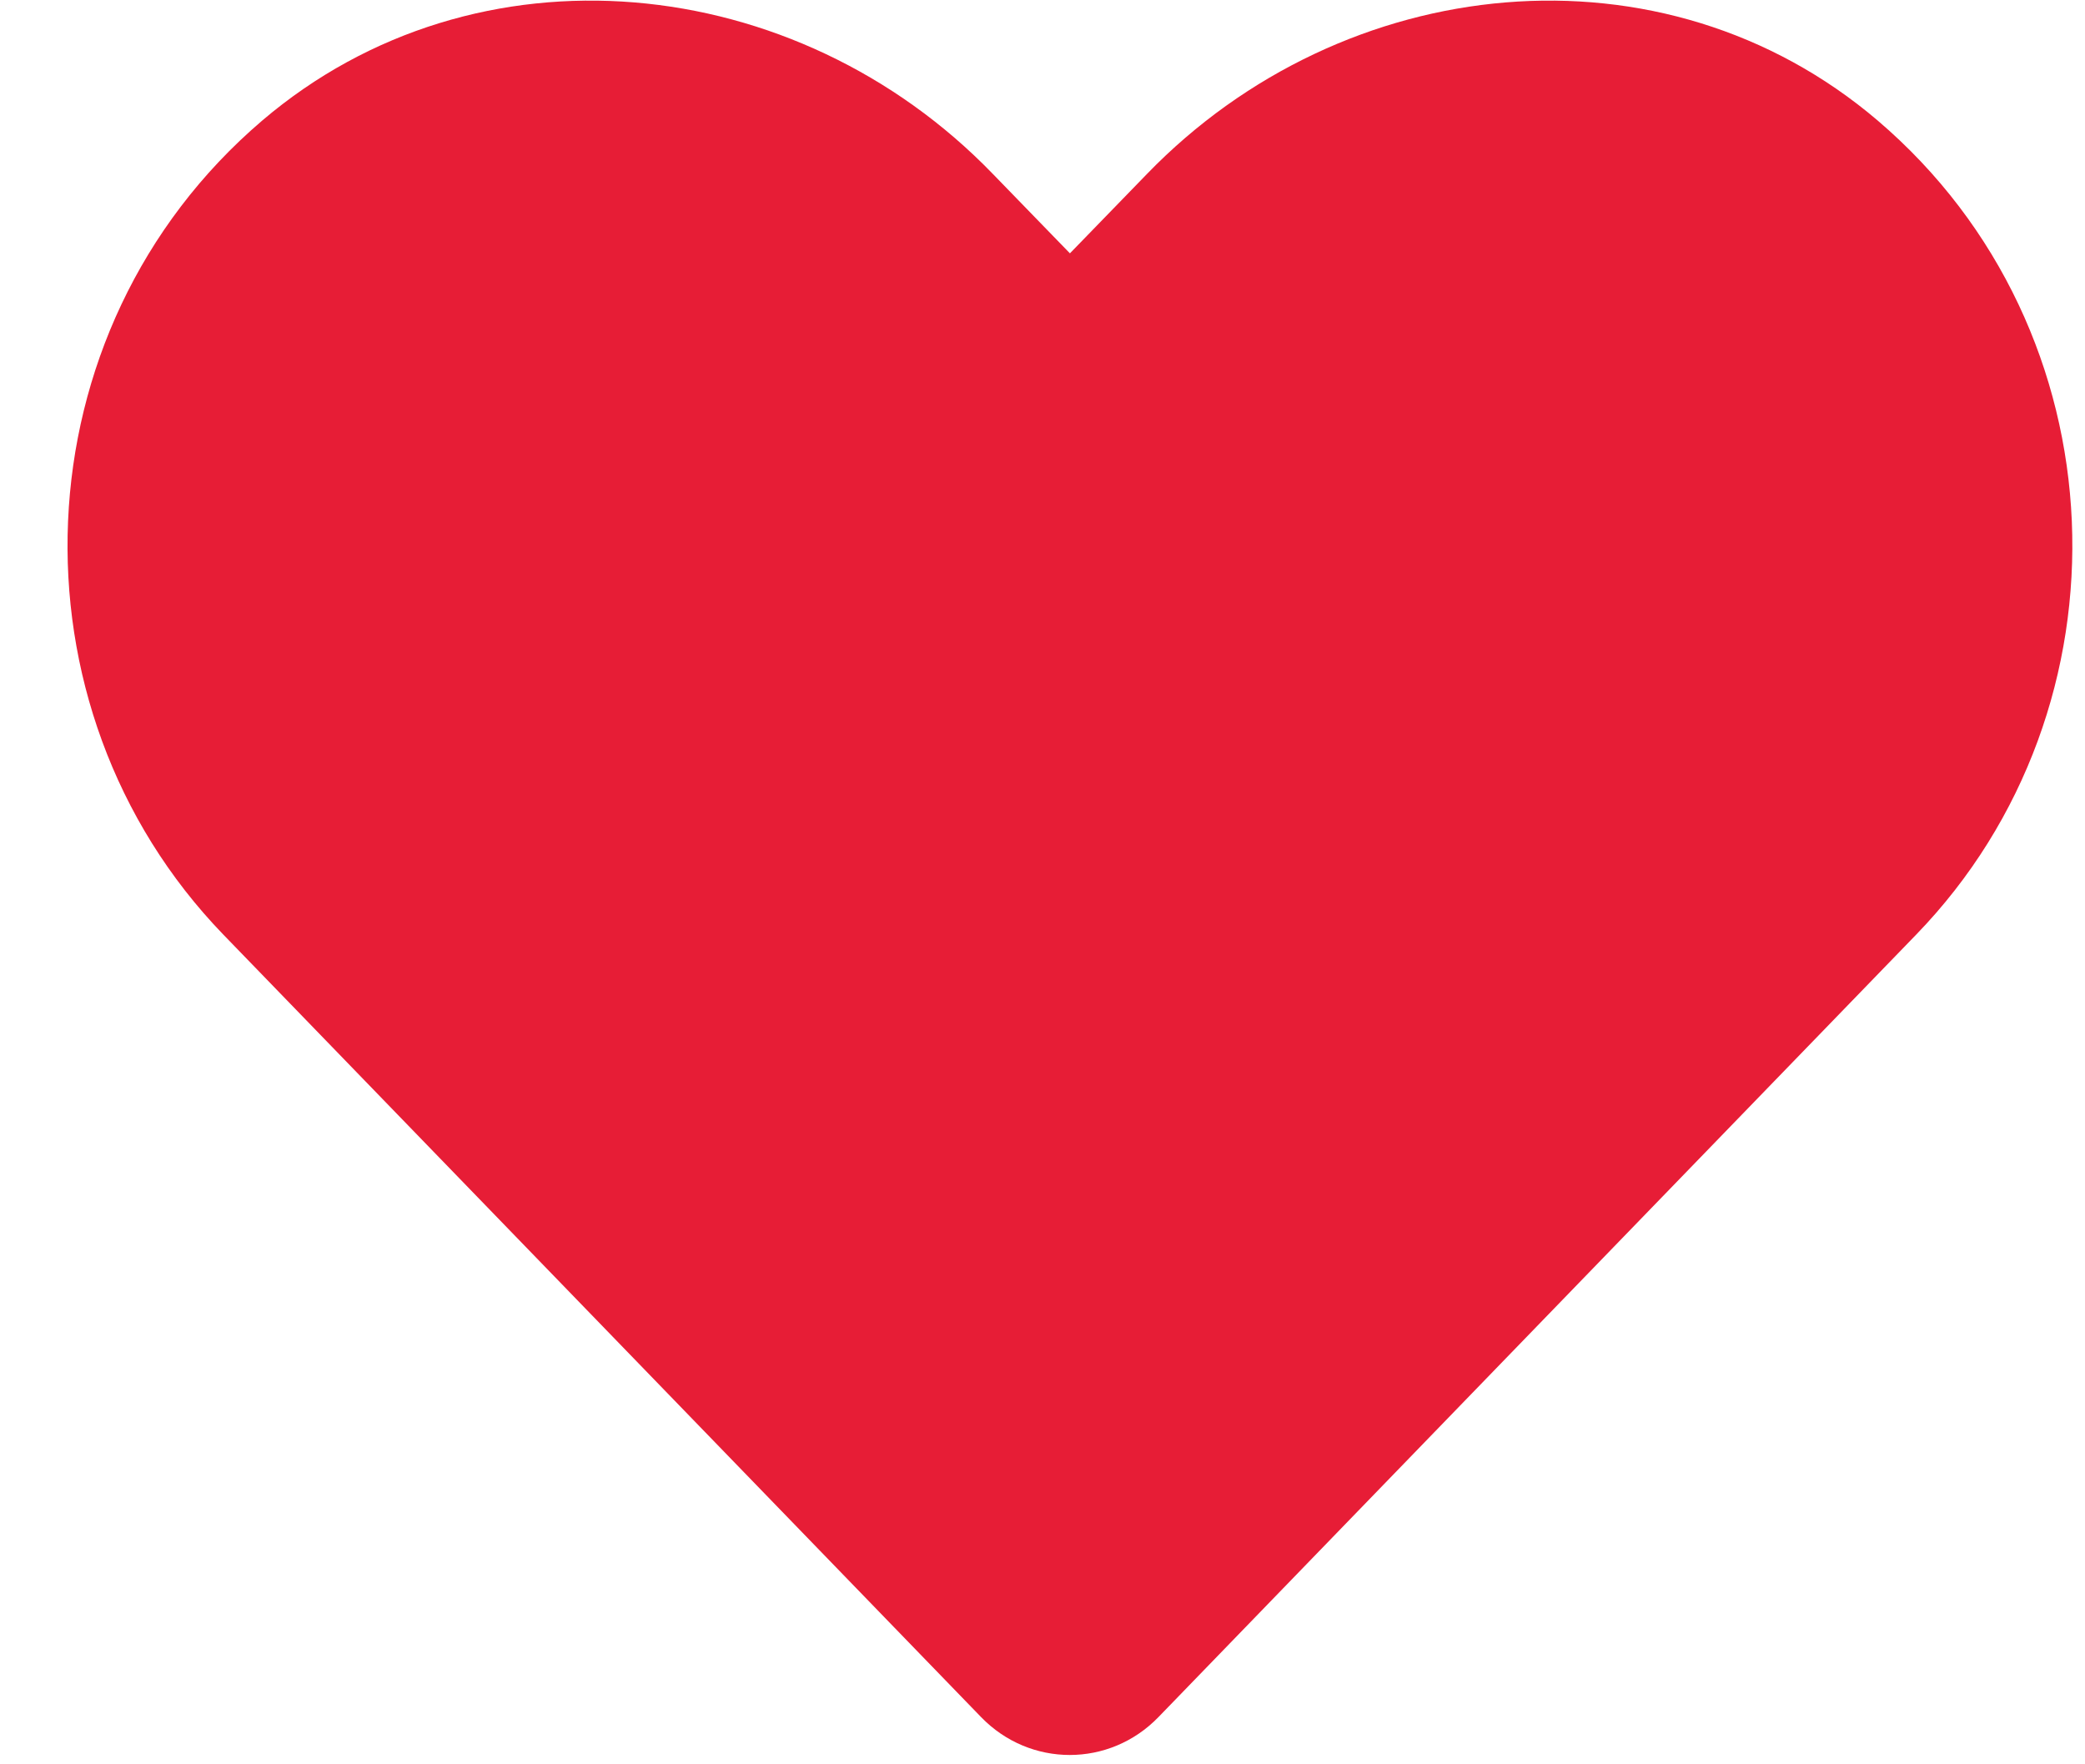 <svg width="26" height="22" viewBox="0 0 26 22" fill="none" xmlns="http://www.w3.org/2000/svg">
<path d="M23.416 1.504C20.74 -0.777 16.76 -0.367 14.304 2.168L13.342 3.159L12.38 2.168C9.929 -0.367 5.945 -0.777 3.269 1.504C0.203 4.121 0.042 8.818 2.786 11.655L12.234 21.411C12.844 22.041 13.836 22.041 14.446 21.411L23.894 11.655C26.643 8.818 26.482 4.121 23.416 1.504Z" fill="#E71D36"/>
</svg>
